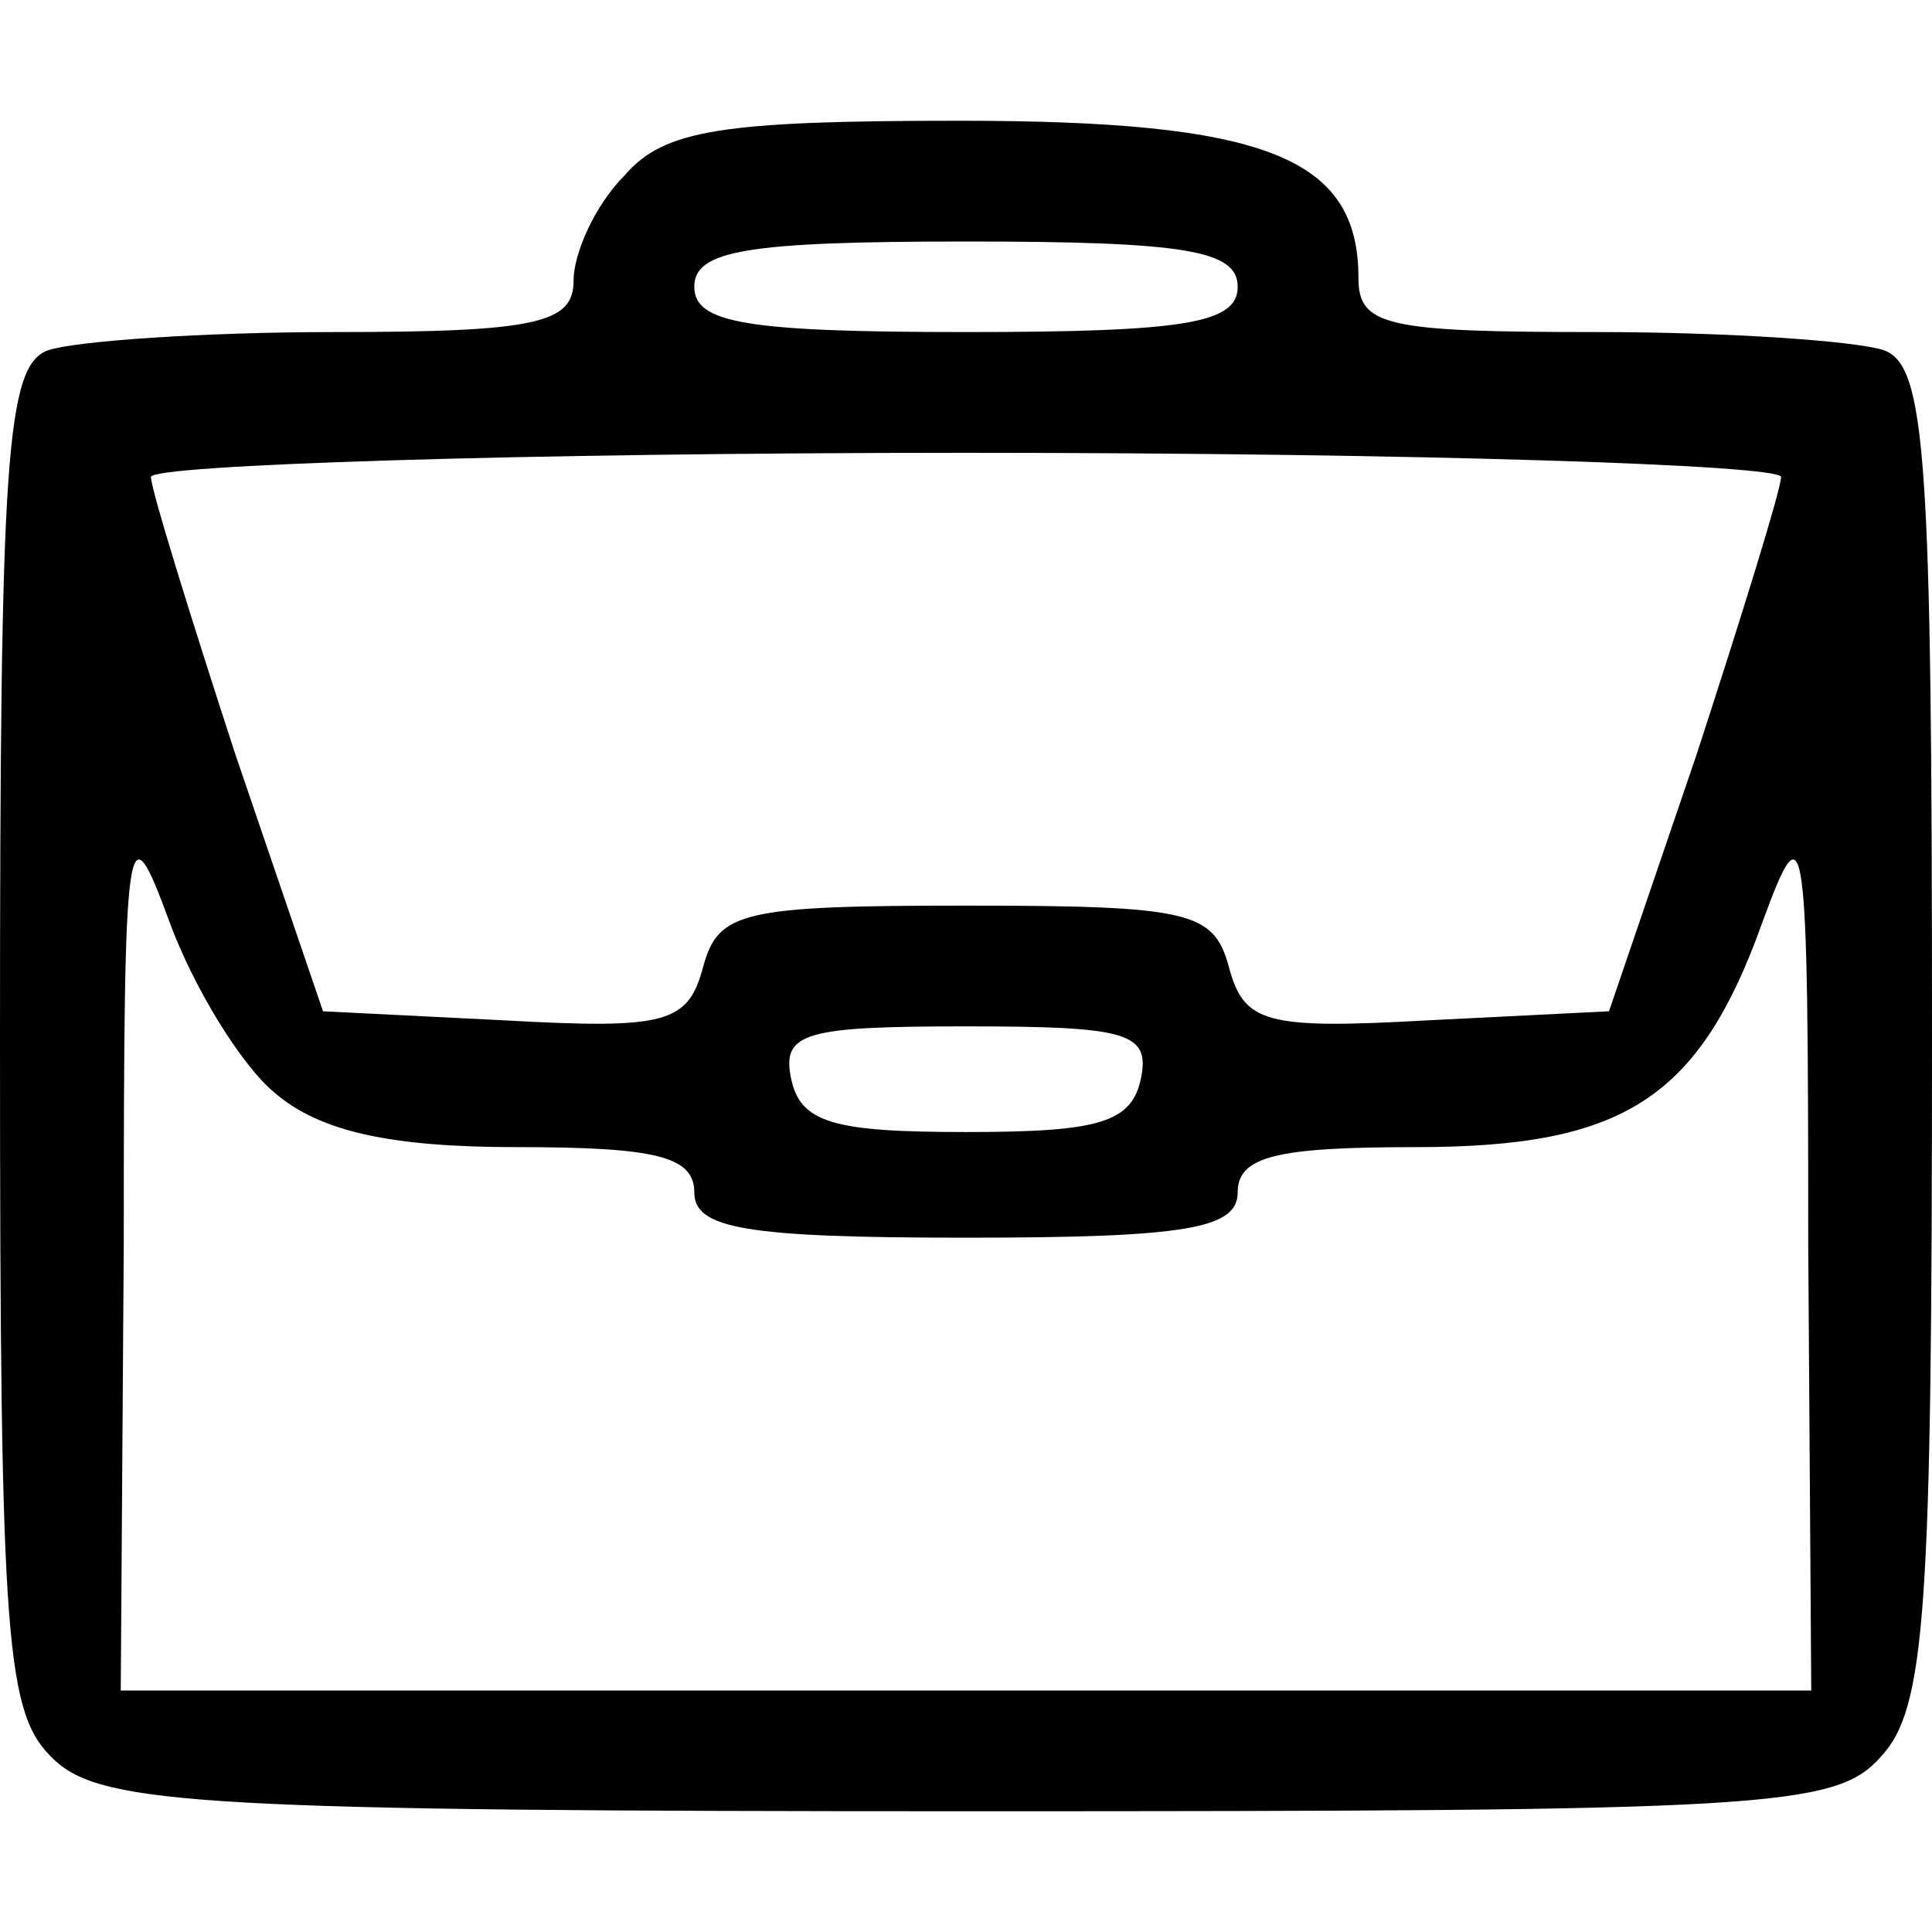 <?xml version="1.0" standalone="no"?>
<!DOCTYPE svg PUBLIC "-//W3C//DTD SVG 20010904//EN"
 "http://www.w3.org/TR/2001/REC-SVG-20010904/DTD/svg10.dtd">
<svg version="1.0" xmlns="http://www.w3.org/2000/svg"
 width="64pt" height="64pt" viewBox="0 0 64 64"
 preserveAspectRatio="xMidYMid meet">

<g transform="translate(0,64) scale(0.1,-0.1)"
fill="#000000" stroke="none">
<path d="M207 582 c-10 -10 -17 -26 -17 -35 0 -14 -12 -17 -79 -17 -44 0 -86
-3 -95 -6 -14 -5 -16 -35 -16 -229 0 -202 2 -223 18 -238 16 -15 52 -17 304
-17 263 0 286 1 301 18 15 16 17 48 17 239 0 192 -2 222 -16 227 -9 3 -51 6
-95 6 -70 0 -79 2 -79 18 0 40 -31 52 -132 52 -79 0 -98 -3 -111 -18z m203
-37 c0 -12 -17 -15 -90 -15 -73 0 -90 3 -90 15 0 12 17 15 90 15 73 0 90 -3
90 -15z m180 -63 c0 -4 -13 -46 -28 -92 l-29 -85 -60 -3 c-54 -3 -61 -1 -66
18 -5 18 -13 20 -87 20 -74 0 -82 -2 -87 -20 -5 -19 -12 -21 -66 -18 l-60 3
-29 85 c-15 46 -28 88 -28 92 0 4 122 8 270 8 149 0 270 -4 270 -8z m-499
-204 c15 -13 39 -18 80 -18 46 0 59 -3 59 -15 0 -12 17 -15 90 -15 73 0 90 3
90 15 0 12 13 15 59 15 69 0 94 16 115 75 14 38 15 33 15 -107 l1 -148 -280 0
-280 0 1 148 c0 140 1 145 15 107 8 -22 24 -48 35 -57z m287 5 c-3 -15 -14
-18 -58 -18 -44 0 -55 3 -58 18 -3 15 5 17 58 17 53 0 61 -2 58 -17z"/>
</g>
</svg>
